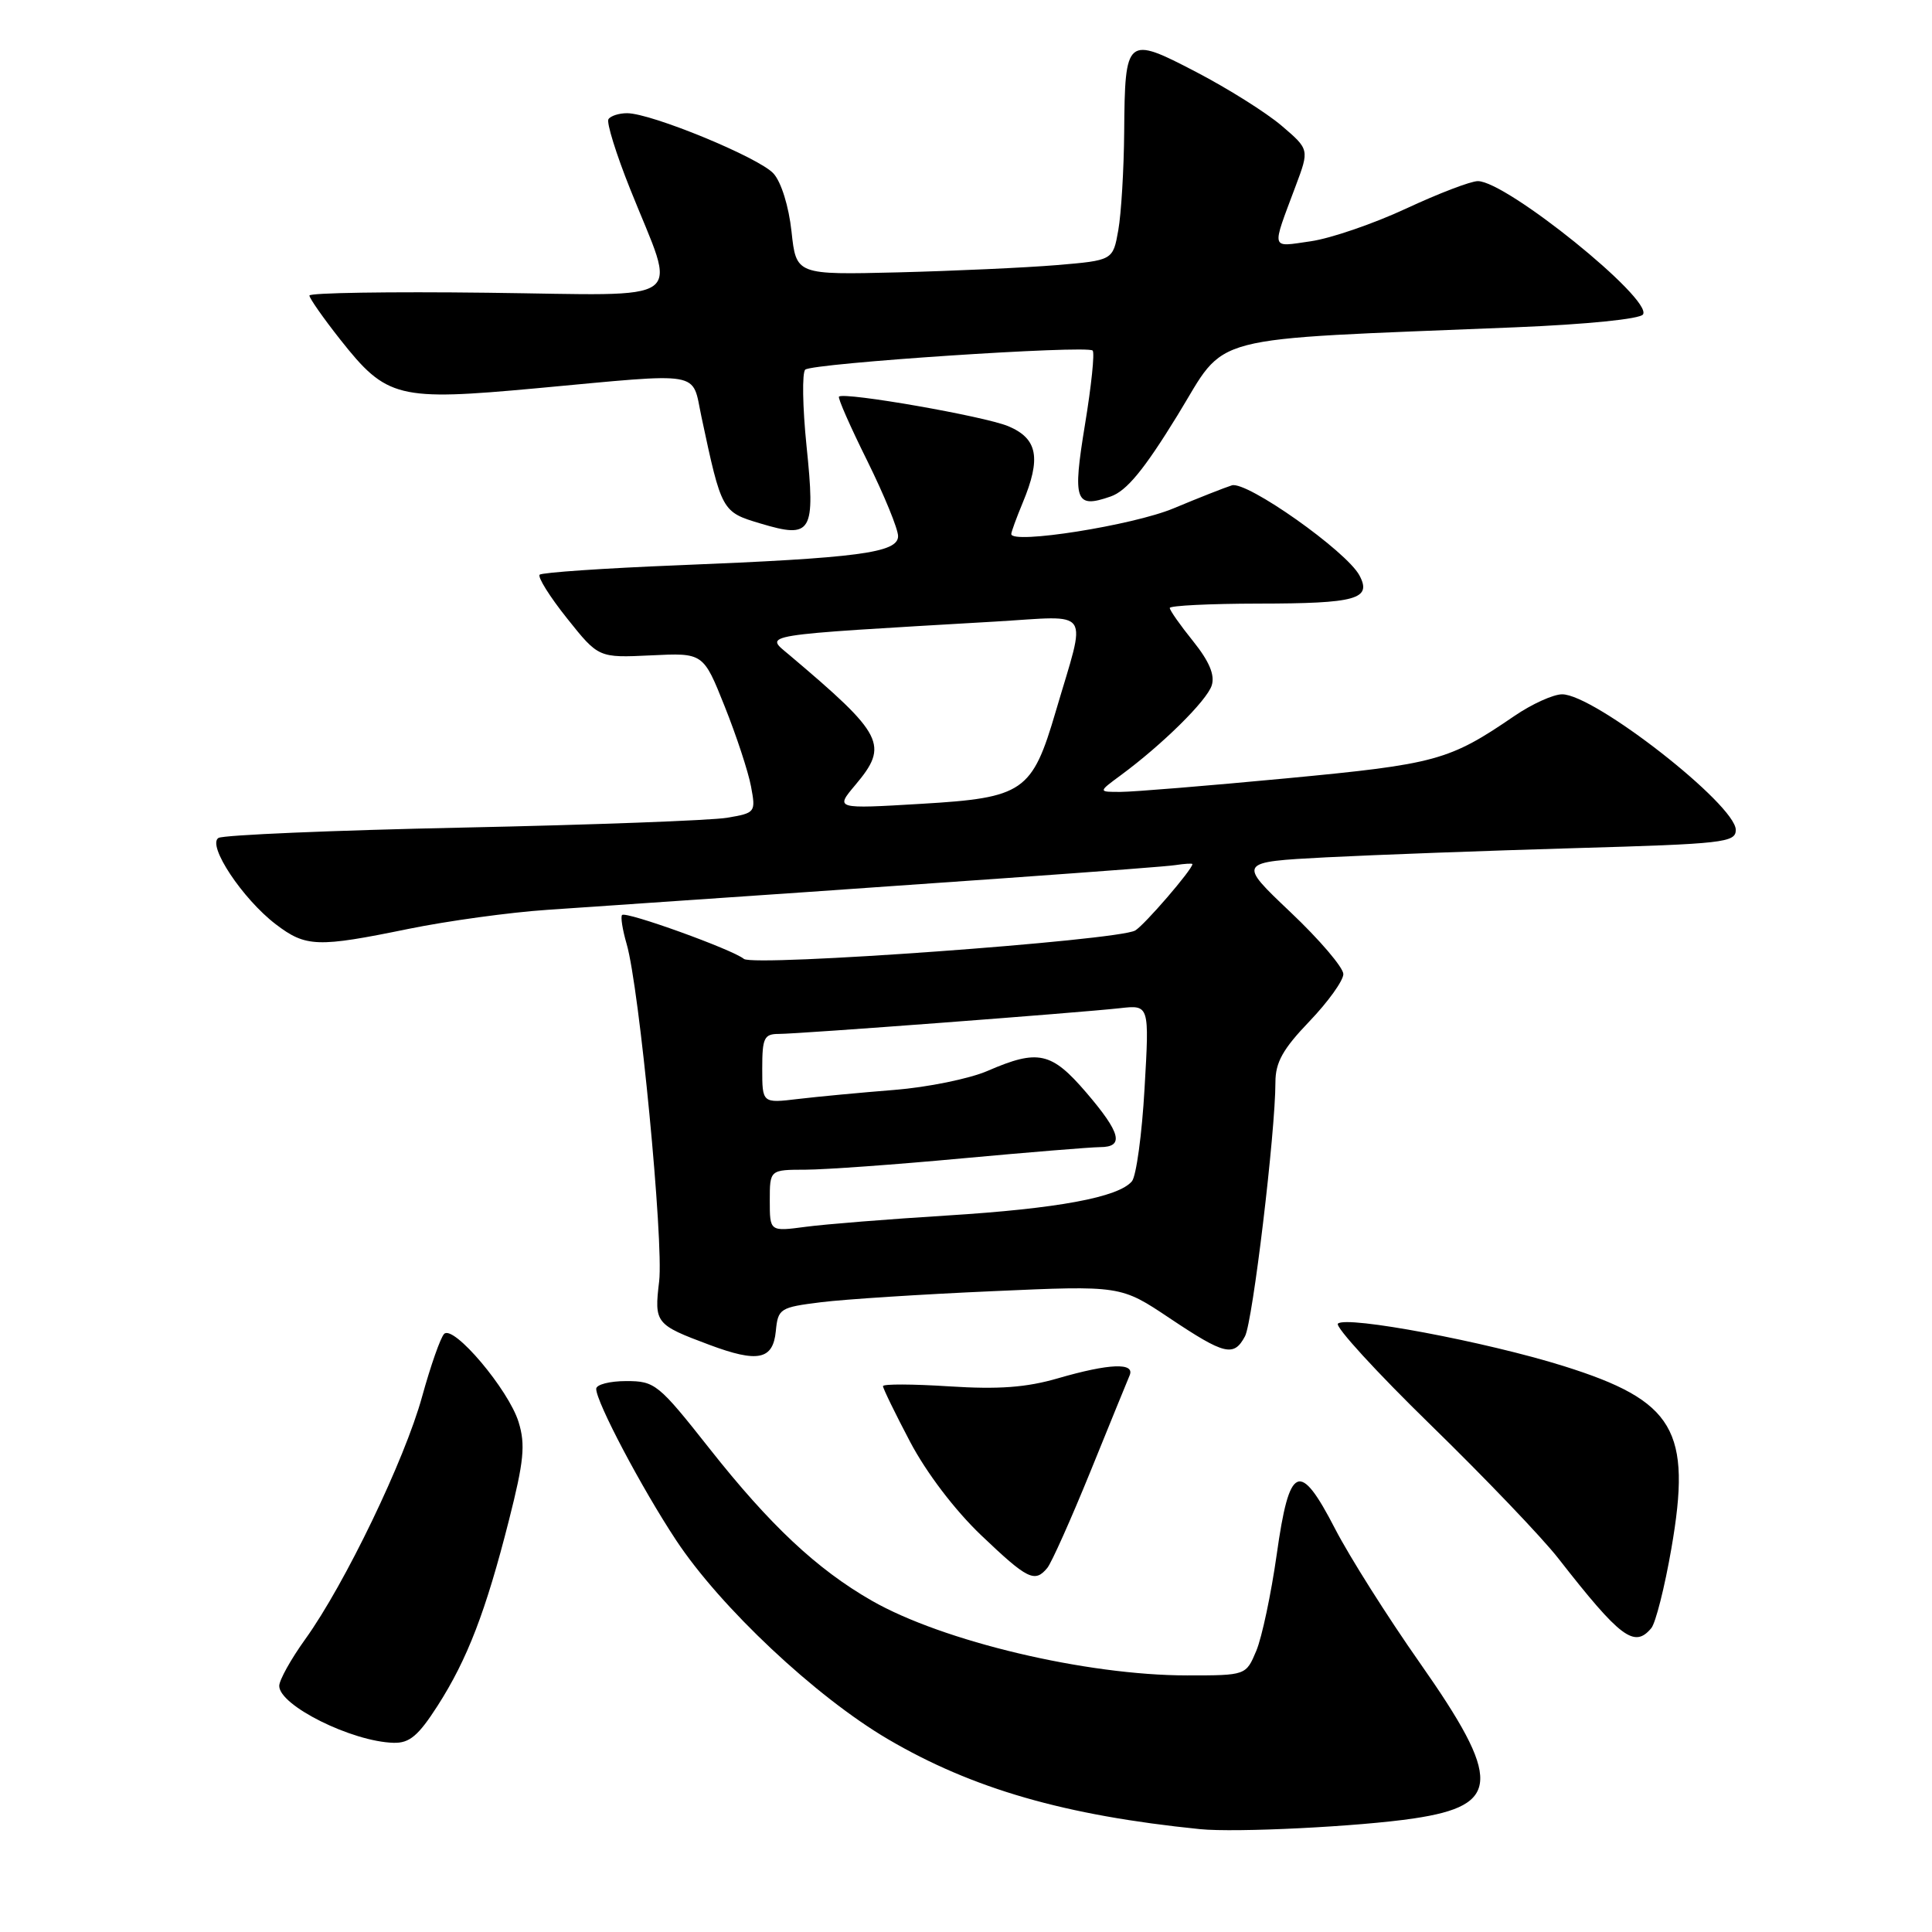 <?xml version="1.0" encoding="UTF-8" standalone="no"?>
<!DOCTYPE svg PUBLIC "-//W3C//DTD SVG 1.1//EN" "http://www.w3.org/Graphics/SVG/1.1/DTD/svg11.dtd" >
<svg xmlns="http://www.w3.org/2000/svg" xmlns:xlink="http://www.w3.org/1999/xlink" version="1.1" viewBox="0 0 256 256">
 <g >
 <path fill="currentColor"
d=" M 187.35 240.95 C 198.87 239.23 199.00 235.83 188.15 220.36 C 183.85 214.24 178.80 206.24 176.92 202.60 C 172.19 193.43 170.85 194.02 169.17 205.99 C 168.43 211.20 167.22 216.93 166.47 218.73 C 165.10 222.00 165.10 222.00 157.30 222.00 C 143.94 222.00 124.92 217.49 115.50 212.09 C 108.24 207.93 102.01 202.08 94.01 191.94 C 87.24 183.37 86.79 183.00 82.98 183.00 C 80.79 183.00 79.00 183.46 79.00 184.03 C 79.00 185.77 85.01 197.16 89.59 204.09 C 95.45 212.96 108.08 224.83 117.66 230.45 C 128.87 237.03 141.11 240.56 159.00 242.37 C 163.73 242.85 180.15 242.03 187.35 240.95 Z  M 57.98 226.03 C 61.93 219.87 64.37 213.53 67.44 201.43 C 69.42 193.63 69.64 191.43 68.72 188.44 C 67.40 184.15 60.10 175.50 58.85 176.75 C 58.37 177.23 57.06 180.97 55.93 185.06 C 53.64 193.40 45.70 209.90 40.45 217.20 C 38.55 219.84 37.00 222.63 37.00 223.39 C 37.00 225.99 46.63 230.78 52.15 230.93 C 54.26 230.99 55.43 230.00 57.98 226.03 Z  M 218.81 215.73 C 219.38 215.04 220.58 210.30 221.46 205.22 C 224.19 189.51 221.89 185.62 207.19 181.01 C 196.89 177.78 178.37 174.30 177.28 175.39 C 176.88 175.79 182.41 181.83 189.57 188.81 C 196.73 195.79 204.35 203.75 206.49 206.50 C 214.74 217.06 216.57 218.43 218.81 215.73 Z  M 138.78 207.75 C 139.34 207.06 141.91 201.32 144.48 195.00 C 147.04 188.68 149.39 182.94 149.68 182.25 C 150.42 180.52 146.99 180.66 140.19 182.63 C 136.00 183.85 132.33 184.12 125.78 183.70 C 120.95 183.39 117.00 183.37 117.00 183.67 C 117.00 183.97 118.61 187.28 120.59 191.04 C 122.75 195.14 126.50 200.08 130.01 203.43 C 136.16 209.29 137.12 209.77 138.78 207.75 Z  M 102.80 176.38 C 103.09 173.39 103.34 173.23 108.80 172.55 C 111.94 172.16 122.15 171.50 131.50 171.09 C 148.50 170.33 148.50 170.33 154.99 174.67 C 162.28 179.54 163.49 179.83 164.97 177.06 C 165.99 175.15 169.00 150.03 169.00 143.41 C 169.00 140.77 169.98 139.01 173.50 135.34 C 175.97 132.76 178.00 129.94 178.00 129.07 C 178.00 128.21 174.85 124.51 170.99 120.86 C 163.99 114.22 163.99 114.22 175.74 113.60 C 182.21 113.27 197.06 112.72 208.75 112.38 C 228.34 111.82 230.00 111.64 230.00 109.97 C 230.00 106.63 211.27 92.00 206.99 92.00 C 205.82 92.00 202.98 93.29 200.68 94.86 C 192.02 100.78 190.32 101.25 170.50 103.13 C 160.05 104.12 150.15 104.93 148.50 104.93 C 145.50 104.94 145.50 104.94 148.50 102.73 C 154.01 98.67 159.92 92.84 160.56 90.82 C 161.00 89.44 160.23 87.63 158.10 84.97 C 156.39 82.85 155.00 80.87 155.00 80.56 C 155.00 80.25 160.29 79.99 166.75 79.98 C 179.73 79.97 181.81 79.39 180.13 76.24 C 178.40 73.02 165.20 63.70 163.23 64.31 C 162.28 64.61 158.80 65.98 155.50 67.36 C 150.13 69.61 134.00 72.16 134.00 70.76 C 134.00 70.48 134.68 68.63 135.50 66.65 C 137.99 60.69 137.50 58.11 133.59 56.47 C 130.43 55.15 111.92 51.92 111.17 52.55 C 110.98 52.71 112.67 56.54 114.92 61.07 C 117.16 65.61 119.00 70.09 119.00 71.04 C 119.00 73.25 113.77 73.94 89.86 74.90 C 80.07 75.29 71.81 75.86 71.51 76.15 C 71.21 76.45 72.84 79.06 75.14 81.94 C 79.31 87.17 79.31 87.17 86.25 86.84 C 93.19 86.50 93.19 86.50 96.02 93.59 C 97.58 97.49 99.15 102.26 99.51 104.19 C 100.16 107.65 100.10 107.72 96.33 108.36 C 94.23 108.71 78.46 109.30 61.30 109.66 C 44.14 110.02 29.58 110.64 28.95 111.03 C 27.41 111.98 32.13 119.10 36.54 122.47 C 40.53 125.51 42.05 125.56 54.14 123.08 C 59.29 122.03 67.55 120.89 72.50 120.56 C 124.82 117.00 153.89 114.93 155.75 114.63 C 156.99 114.44 158.00 114.38 158.00 114.50 C 158.00 115.21 151.60 122.63 150.41 123.30 C 148.07 124.63 99.85 128.12 98.57 127.06 C 97.08 125.82 82.94 120.72 82.43 121.24 C 82.21 121.45 82.48 123.18 83.03 125.07 C 84.72 130.84 87.96 164.55 87.34 169.79 C 86.68 175.32 86.84 175.52 93.98 178.19 C 100.42 180.60 102.43 180.19 102.80 176.38 Z  M 106.87 59.10 C 106.34 53.92 106.27 49.37 106.70 48.98 C 107.66 48.13 144.04 45.71 144.78 46.45 C 145.07 46.73 144.61 51.14 143.77 56.23 C 142.10 66.40 142.46 67.43 147.16 65.79 C 149.28 65.06 151.59 62.25 156.02 55.04 C 162.76 44.08 158.87 45.09 200.78 43.37 C 210.27 42.98 217.34 42.27 217.71 41.66 C 218.97 39.62 199.60 24.00 195.82 24.00 C 194.88 24.00 190.60 25.64 186.31 27.64 C 182.01 29.64 176.33 31.59 173.68 31.97 C 168.29 32.74 168.45 33.30 171.68 24.65 C 173.50 19.80 173.50 19.80 169.81 16.65 C 167.78 14.92 162.69 11.72 158.50 9.54 C 149.25 4.72 149.06 4.88 148.96 17.50 C 148.92 22.45 148.57 28.30 148.18 30.50 C 147.47 34.50 147.47 34.50 139.99 35.13 C 135.87 35.47 126.42 35.90 119.00 36.09 C 105.50 36.42 105.50 36.42 104.88 30.68 C 104.52 27.35 103.52 24.12 102.49 22.99 C 100.58 20.88 86.31 15.00 83.09 15.00 C 82.01 15.00 80.89 15.36 80.62 15.80 C 80.35 16.24 81.64 20.41 83.50 25.05 C 89.71 40.62 91.78 39.11 64.62 38.79 C 51.63 38.63 41.00 38.80 41.00 39.16 C 41.00 39.52 42.84 42.15 45.09 45.00 C 51.24 52.78 52.70 53.14 71.07 51.45 C 93.47 49.38 91.63 49.06 92.95 55.25 C 95.62 67.78 95.65 67.84 100.78 69.37 C 107.59 71.41 108.06 70.63 106.87 59.10 Z  M 102.00 159.09 C 102.00 155.00 102.00 155.00 106.75 154.99 C 109.36 154.98 118.70 154.31 127.50 153.49 C 136.30 152.68 144.51 152.01 145.75 152.00 C 149.00 152.00 148.53 150.13 143.92 144.75 C 139.32 139.39 137.55 139.00 130.88 141.89 C 128.47 142.94 122.90 144.07 118.50 144.42 C 114.10 144.77 108.36 145.31 105.75 145.62 C 101.00 146.19 101.00 146.19 101.00 141.59 C 101.00 137.52 101.25 137.00 103.21 137.00 C 105.86 137.00 142.88 134.20 148.40 133.59 C 152.30 133.15 152.30 133.15 151.66 144.20 C 151.32 150.28 150.56 155.82 149.99 156.52 C 148.22 158.65 140.13 160.15 125.50 161.06 C 117.80 161.54 109.36 162.21 106.75 162.56 C 102.00 163.19 102.00 163.19 102.00 159.09 Z  M 113.33 104.02 C 117.81 98.70 117.14 97.39 104.57 86.77 C 101.31 84.02 100.02 84.22 131.90 82.36 C 144.88 81.60 144.00 80.30 139.90 94.24 C 136.76 104.94 135.65 105.71 122.08 106.51 C 110.66 107.19 110.66 107.19 113.33 104.02 Z "/>
</g>
</svg>